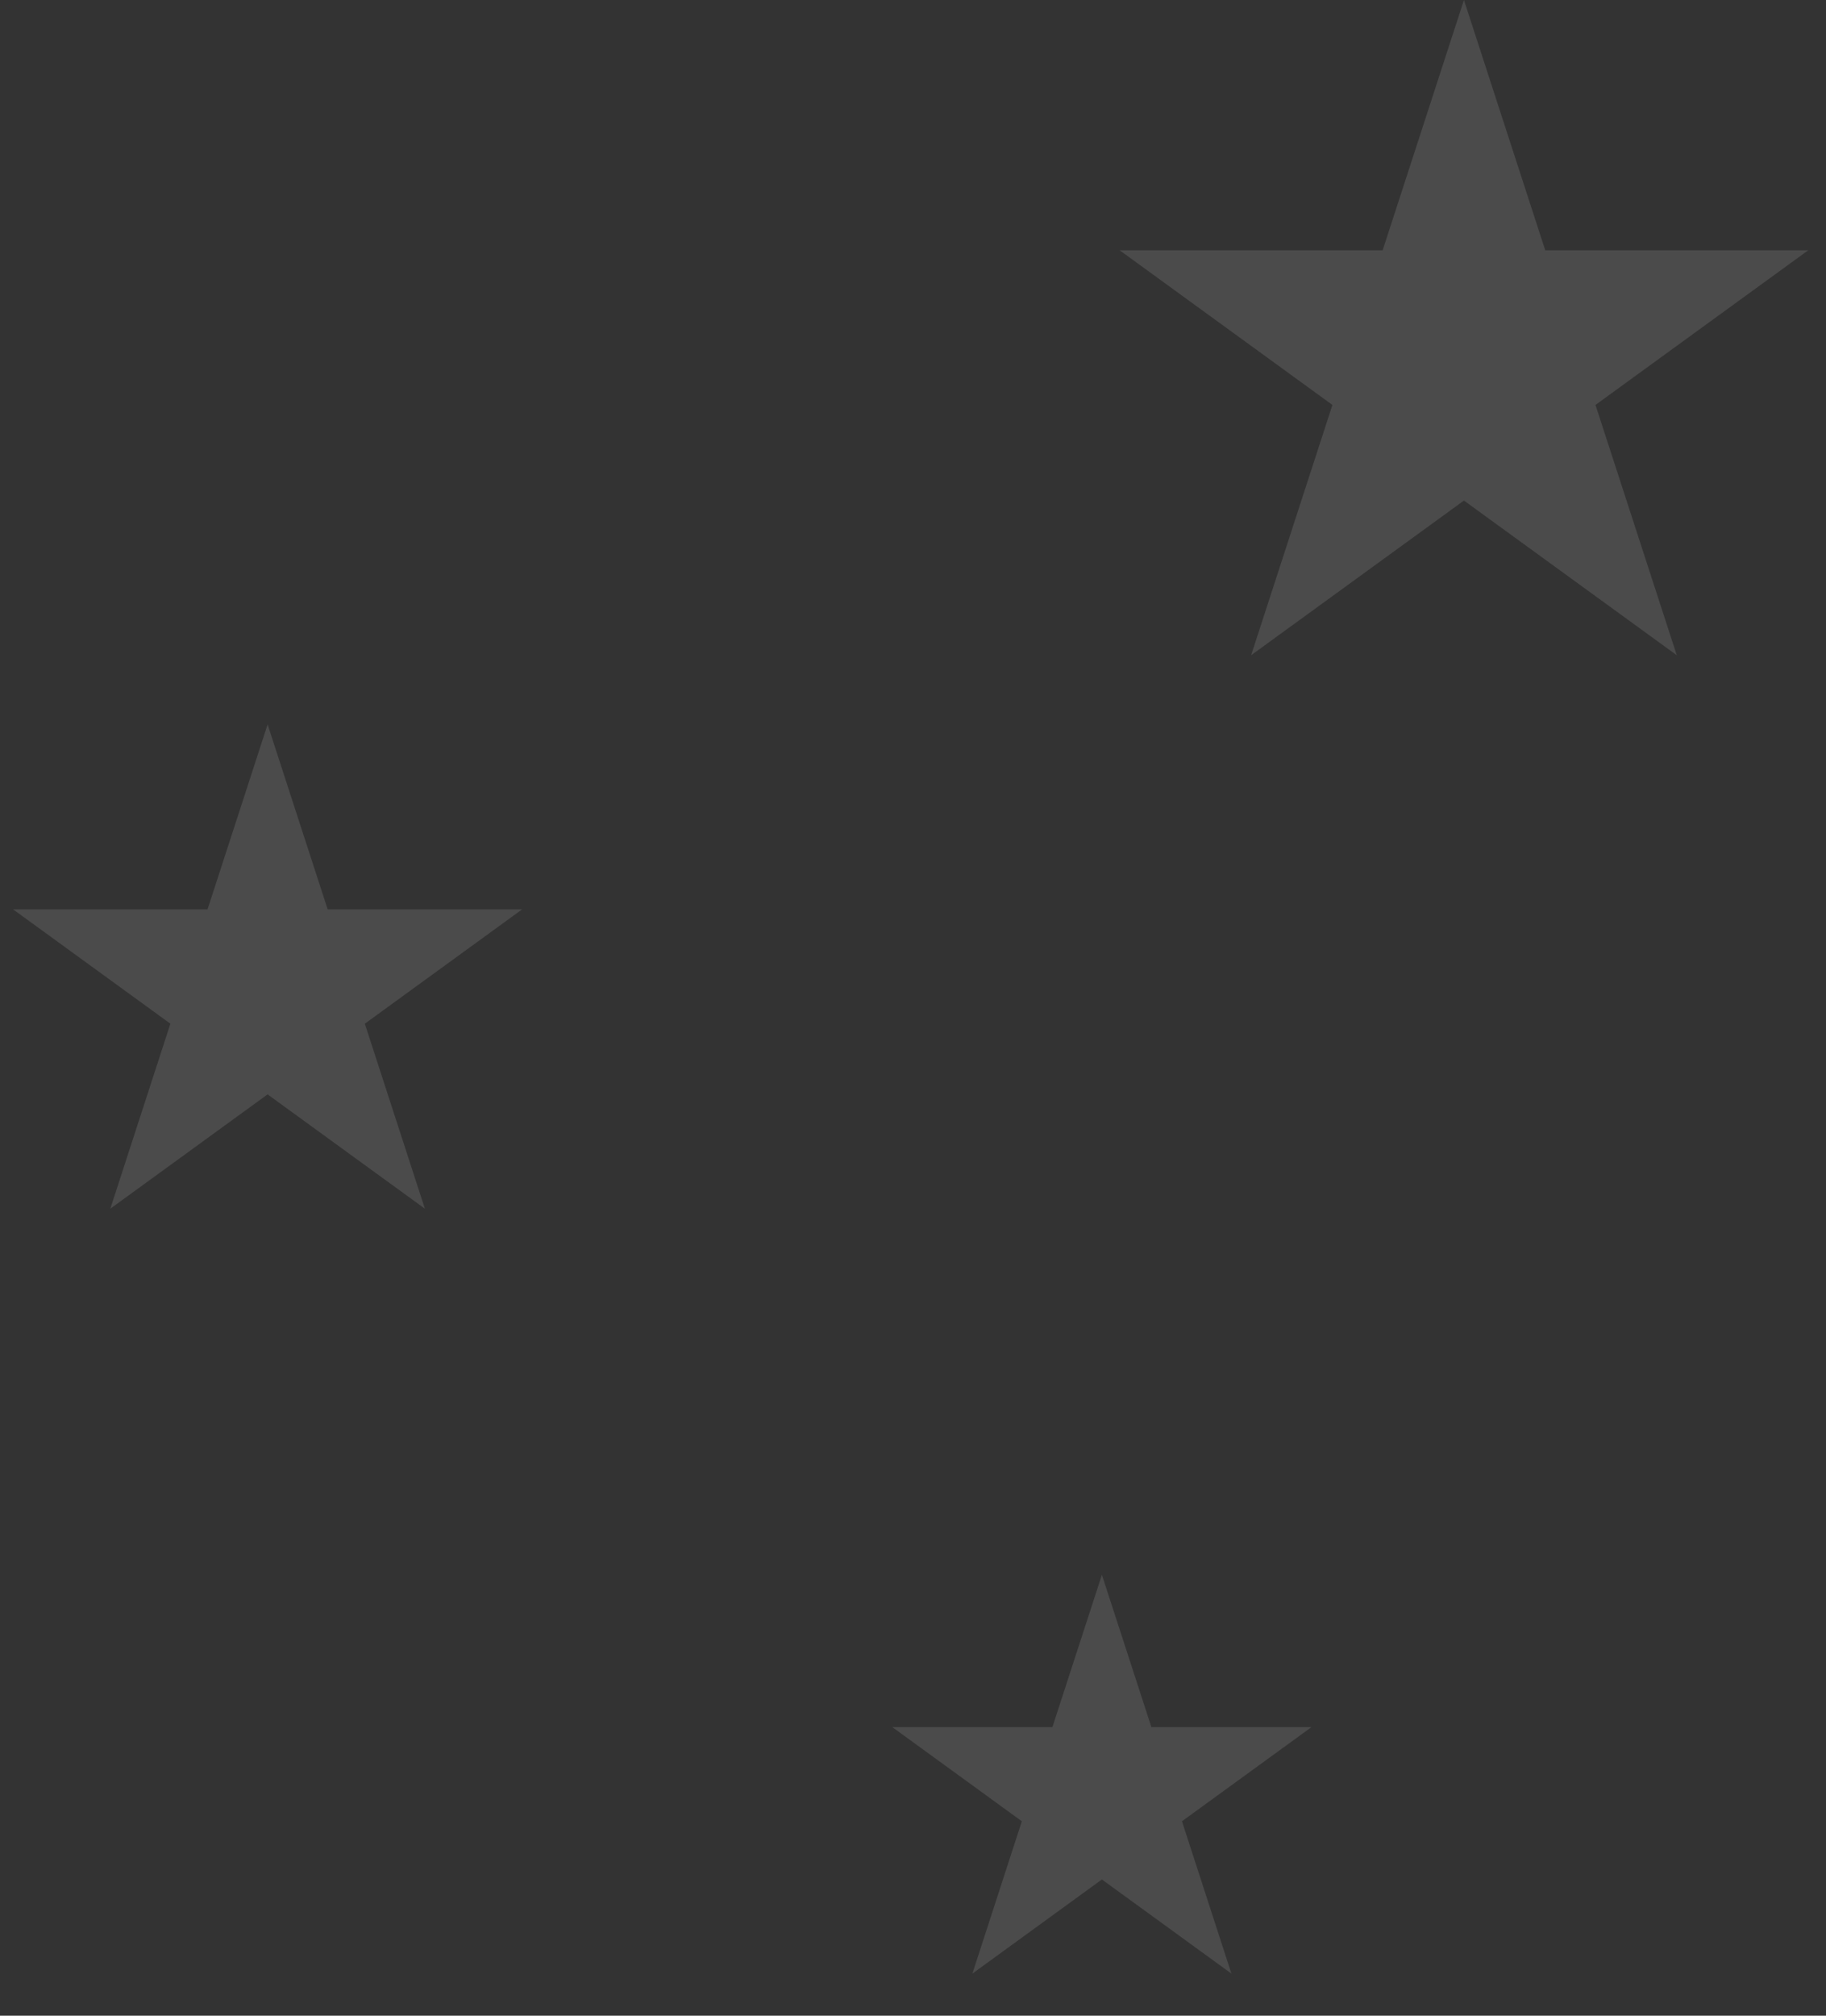 <svg width="58" height="64" viewBox="0 0 58 64" fill="none" xmlns="http://www.w3.org/2000/svg">
<rect x="0" y="0" width="58" height="64" fill="#333333" stroke="none"/>
<path d="M8.5 23L10.408 28.873L16.584 28.873L11.588 32.503L13.496 38.377L8.5 34.747L3.504 38.377L5.412 32.503L0.416 28.873L6.592 28.873L8.5 23Z" fill="white" fill-opacity="0.12"/>
<path d="M46.5 0L49.082 7.946H57.437L50.678 12.857L53.26 20.804L46.5 15.893L39.74 20.804L42.322 12.857L35.563 7.946H43.918L46.5 0Z" fill="white" fill-opacity="0.12"/>
<path d="M35 50L36.572 54.837H41.657L37.543 57.826L39.114 62.663L35 59.674L30.886 62.663L32.457 57.826L28.343 54.837H33.428L35 50Z" fill="white" fill-opacity="0.12"/>
</svg>
